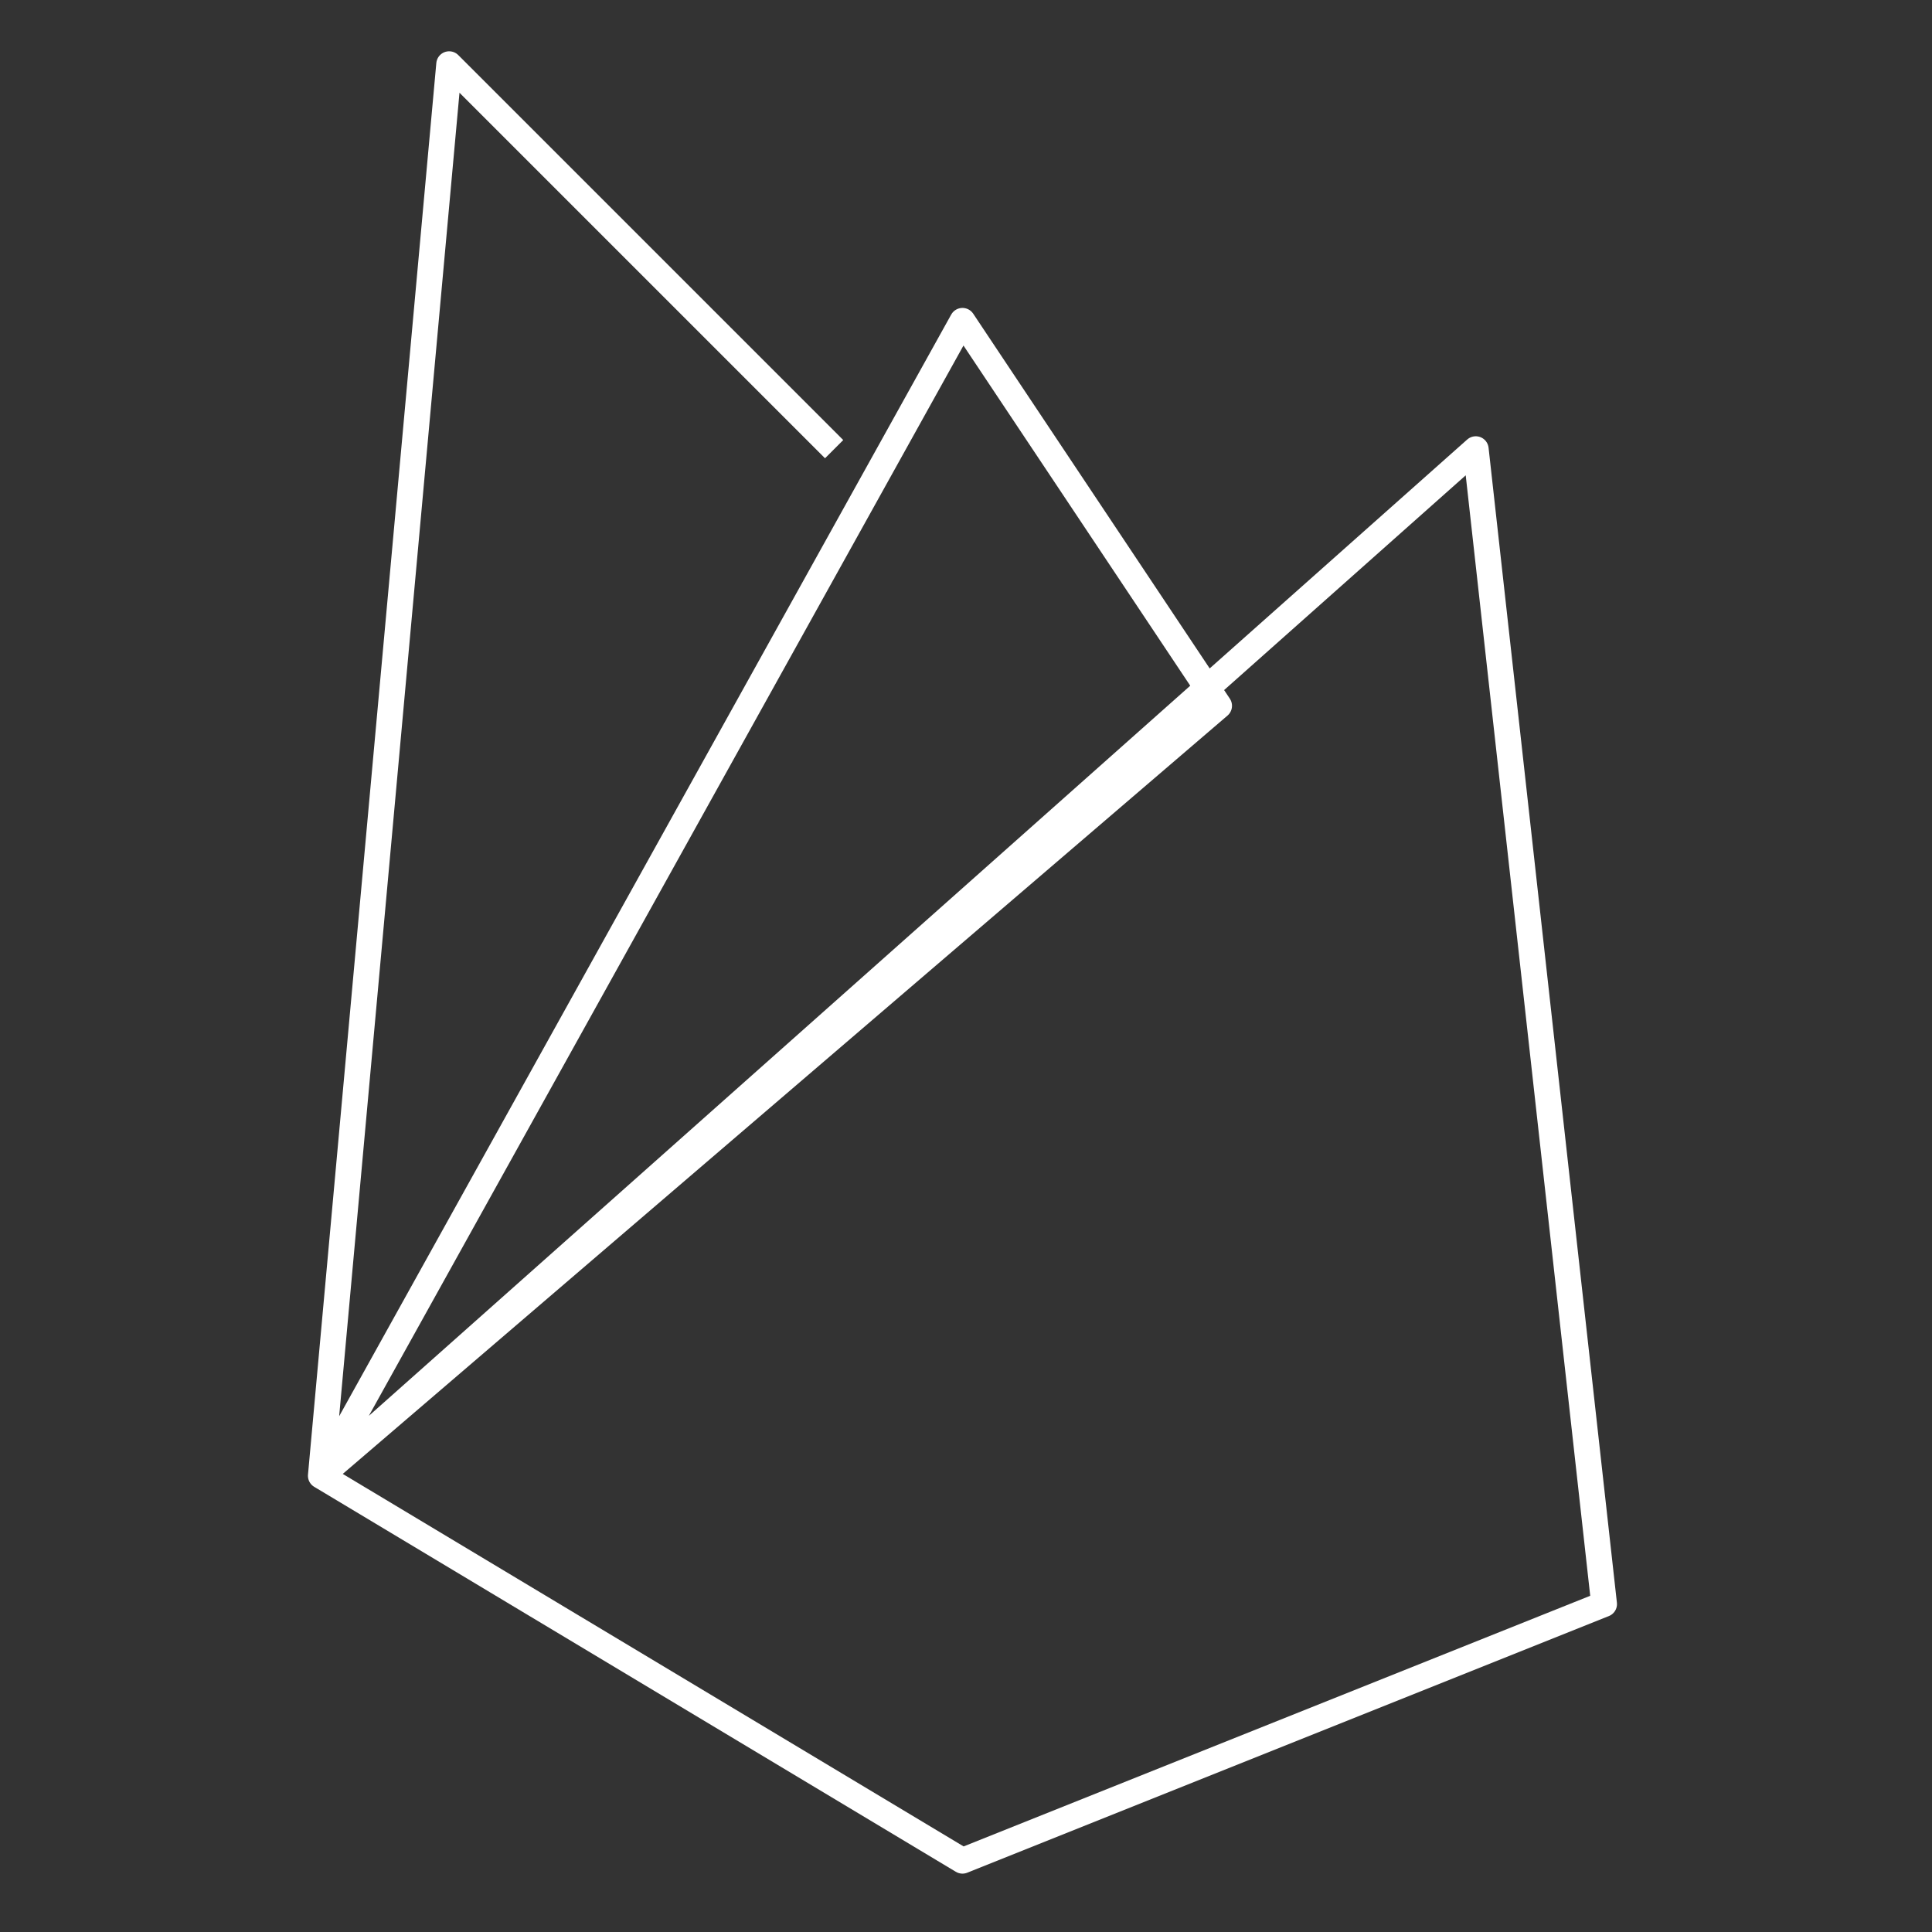<svg width="75" height="75" viewBox="0 0 75 75" fill="none" xmlns="http://www.w3.org/2000/svg">
<rect x="0" y="0" width="75" height="75" fill="#333333" stroke="none"/>
<path d="M12.454 57.289L17.436 2.491L32.381 17.436M12.454 57.289L57.289 17.436L62.271 62.271L37.363 72.234L12.454 57.289ZM12.454 57.289L37.363 12.454L47.326 27.399L12.454 57.289Z" stroke="white" stroke-linejoin="round"/>
</svg>
